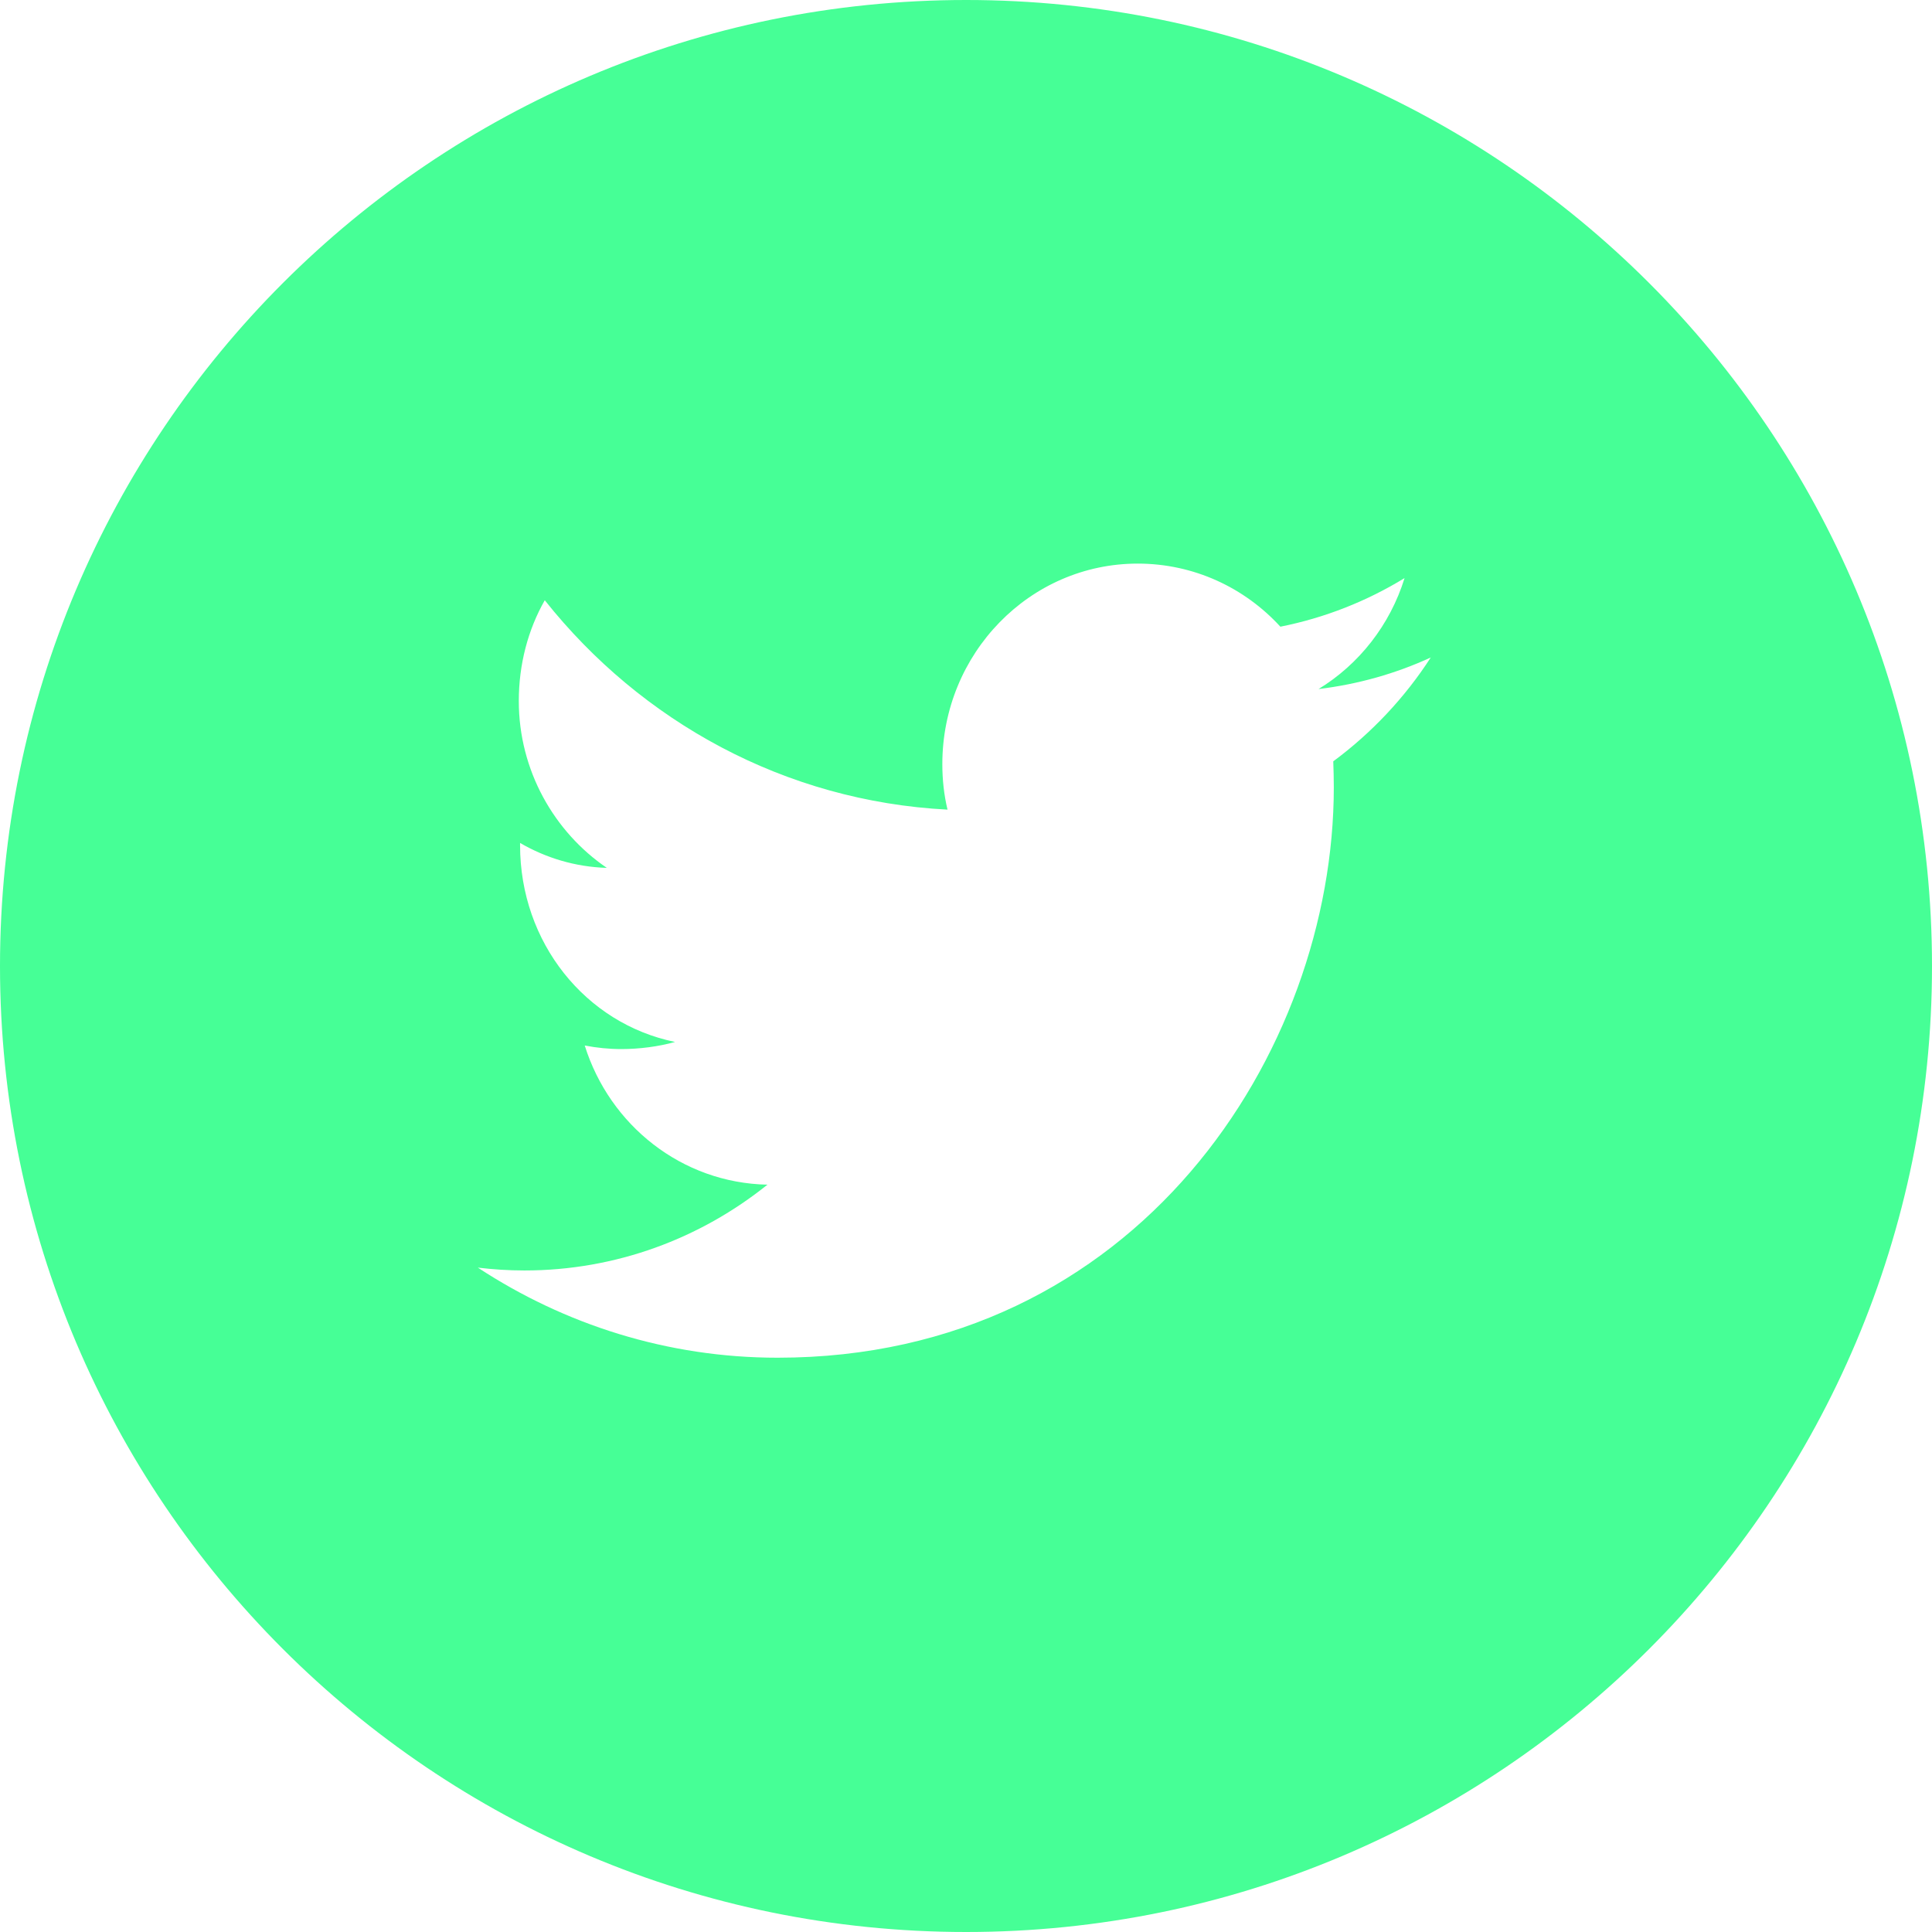 <?xml version="1.0" encoding="UTF-8"?>
<svg width="32px" height="32px" viewBox="0 0 32 32" version="1.1" xmlns="http://www.w3.org/2000/svg" xmlns:xlink="http://www.w3.org/1999/xlink">
    <!-- Generator: Sketch 49.1 (51147) - http://www.bohemiancoding.com/sketch -->
    <title>Twitter</title>
    <desc>Created with Sketch.</desc>
    <defs></defs>
    <g id="Symbols" stroke="none" stroke-width="1" fill="none" fill-rule="evenodd">
        <g id="Header" transform="translate(-842, 0)" fill="#46FF96">
            <g id="social-links">
                <g transform="translate(842, 0)">
                    <path d="M16.002,-1.13686838e-13 C7.164,-1.13686838e-13 0,7.164 0,16.002 C0,24.836 7.164,32 16.002,32 C24.836,32 32,24.836 32,16.002 C32,7.164 24.836,-1.13686838e-13 16.002,-1.13686838e-13 L16.002,-1.13686838e-13 Z M22.083,12.61 C22.088,12.753 22.092,12.896 22.092,13.039 C22.092,17.427 18.834,22.488 12.879,22.488 C11.05,22.488 9.348,21.936 7.915,20.996 C8.168,21.026 8.425,21.043 8.686,21.043 C10.203,21.043 11.602,20.512 12.711,19.622 C11.29,19.593 10.098,18.636 9.685,17.317 C9.883,17.355 10.085,17.376 10.292,17.376 C10.591,17.376 10.911,17.334 11.181,17.258 C9.697,16.955 8.614,15.61 8.614,14 L8.614,13.962 C9.036,14.207 9.52,14.358 10.051,14.375 C9.179,13.781 8.593,12.761 8.593,11.611 C8.593,11.004 8.745,10.431 9.023,9.942 C10.62,11.952 13.001,13.271 15.694,13.41 C15.635,13.166 15.608,12.913 15.608,12.656 C15.608,10.823 17.057,9.335 18.844,9.335 C19.775,9.335 20.617,9.735 21.207,10.38 C21.945,10.233 22.636,9.959 23.264,9.575 C23.024,10.351 22.509,11.004 21.839,11.413 C22.497,11.333 23.12,11.156 23.698,10.89 C23.268,11.556 22.716,12.142 22.083,12.61 L22.083,12.61 Z" id="Twitter"></path>
                </g>
            </g>
        </g>
    </g>
</svg>
